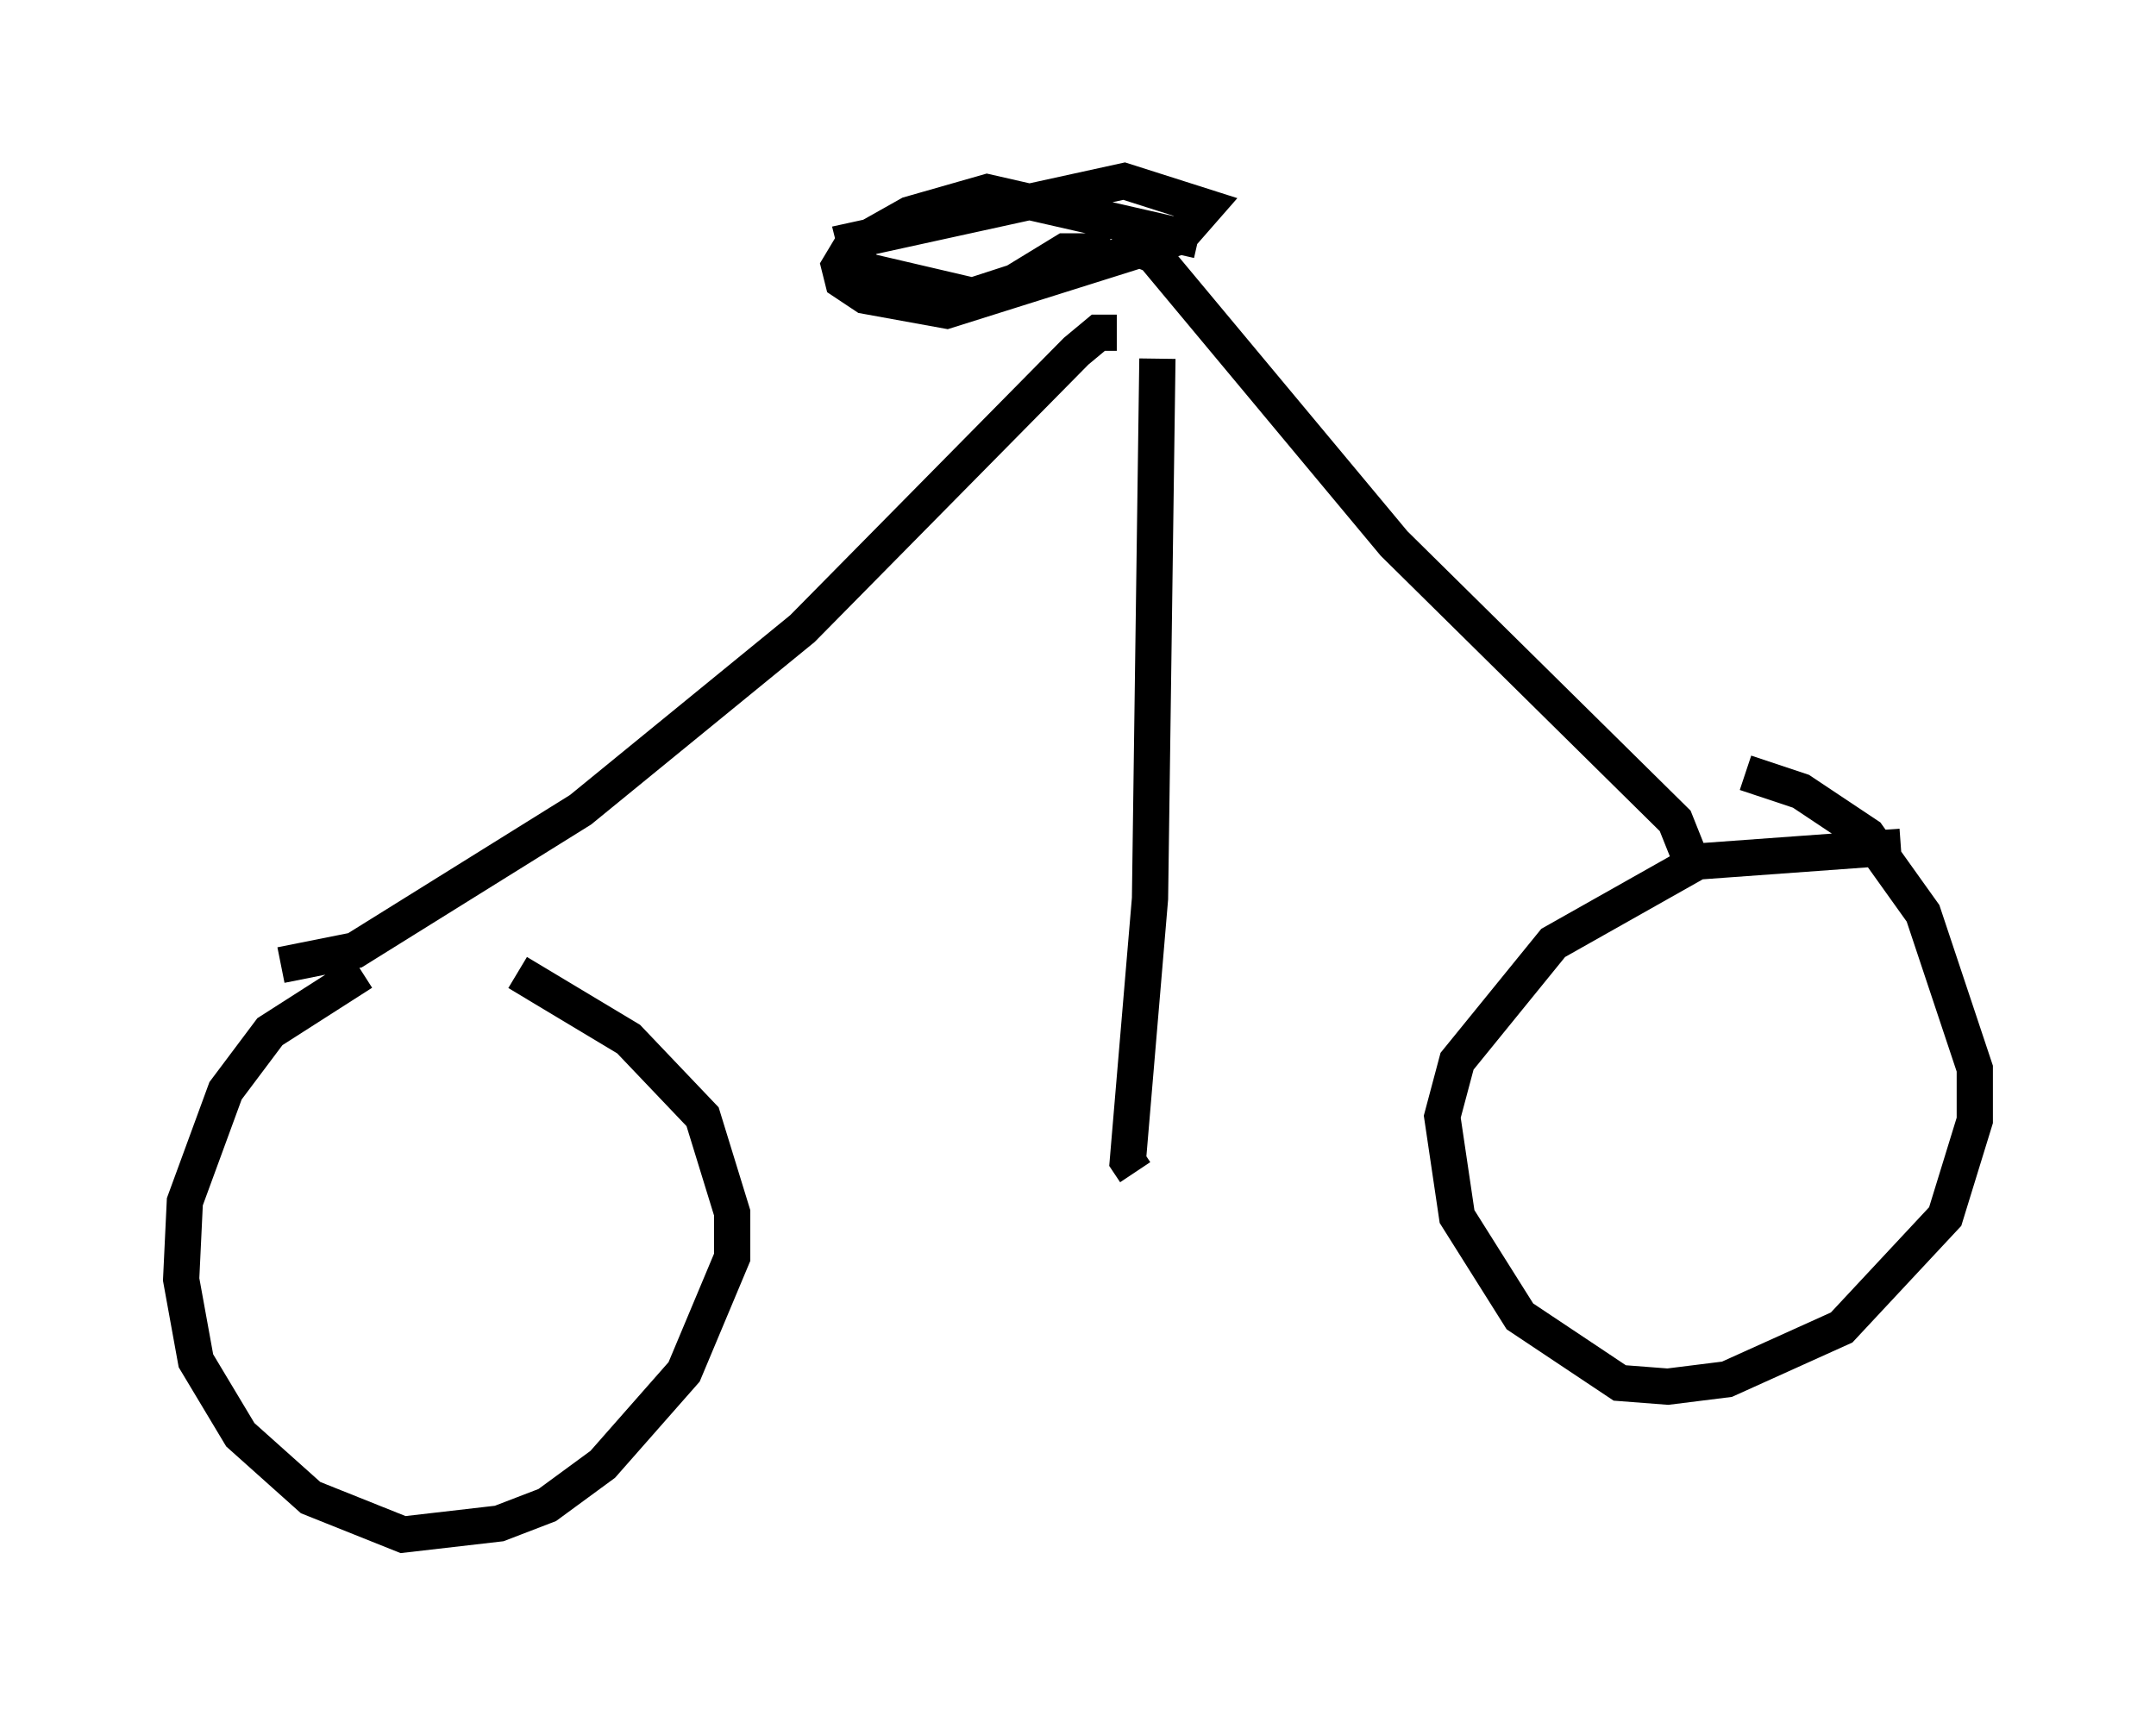 <?xml version="1.0" encoding="utf-8" ?>
<svg baseProfile="full" height="47.363" version="1.1" width="59.511" xmlns="http://www.w3.org/2000/svg" xmlns:ev="http://www.w3.org/2001/xml-events" xmlns:xlink="http://www.w3.org/1999/xlink"><defs /><rect fill="white" height="47.363" width="59.511" x="0" y="0" /><path d="M13.677, 26.846 m-3.675, 0.0 l-2.552, 1.633 -1.225, 1.633 l-1.123, 3.063 -0.102, 2.144 l0.408, 2.246 1.225, 2.042 l1.94, 1.735 2.552, 1.021 l2.654, -0.306 1.327, -0.51 l1.531, -1.123 2.246, -2.552 l1.327, -3.165 0.0, -1.225 l-0.817, -2.654 -2.042, -2.144 l-3.063, -1.838 m38.18, -3.471 l-5.615, 0.408 -3.981, 2.246 l-2.654, 3.267 -0.408, 1.531 l0.408, 2.756 1.735, 2.756 l2.756, 1.838 1.327, 0.102 l1.633, -0.204 3.165, -1.429 l2.858, -3.063 0.817, -2.654 l0.0, -1.429 -1.429, -4.288 l-1.531, -2.144 -1.838, -1.225 l-1.531, -0.51 m-40.425, 5.308 l2.042, -0.408 6.227, -3.879 l6.125, -5.002 7.554, -7.656 l0.613, -0.51 0.51, 0.0 m0.51, -2.348 l0.51, 0.204 6.635, 7.963 l7.758, 7.656 0.408, 1.021 m-14.7, -13.781 l-0.204, 14.904 -0.613, 7.248 l0.204, 0.306 m1.735, -25.725 l-5.819, -1.327 -2.144, 0.613 l-1.633, 0.919 -0.306, 0.51 l0.102, 0.408 0.613, 0.408 l2.246, 0.408 5.513, -1.735 l0.919, -0.306 0.715, -0.817 l-2.246, -0.715 -7.452, 1.633 l0.204, 0.817 3.063, 0.715 l3.777, -1.225 -1.225, 0.0 l-1.838, 1.123 0.102, 0.408 " fill="none" stroke="black" stroke-width="1" /></svg>